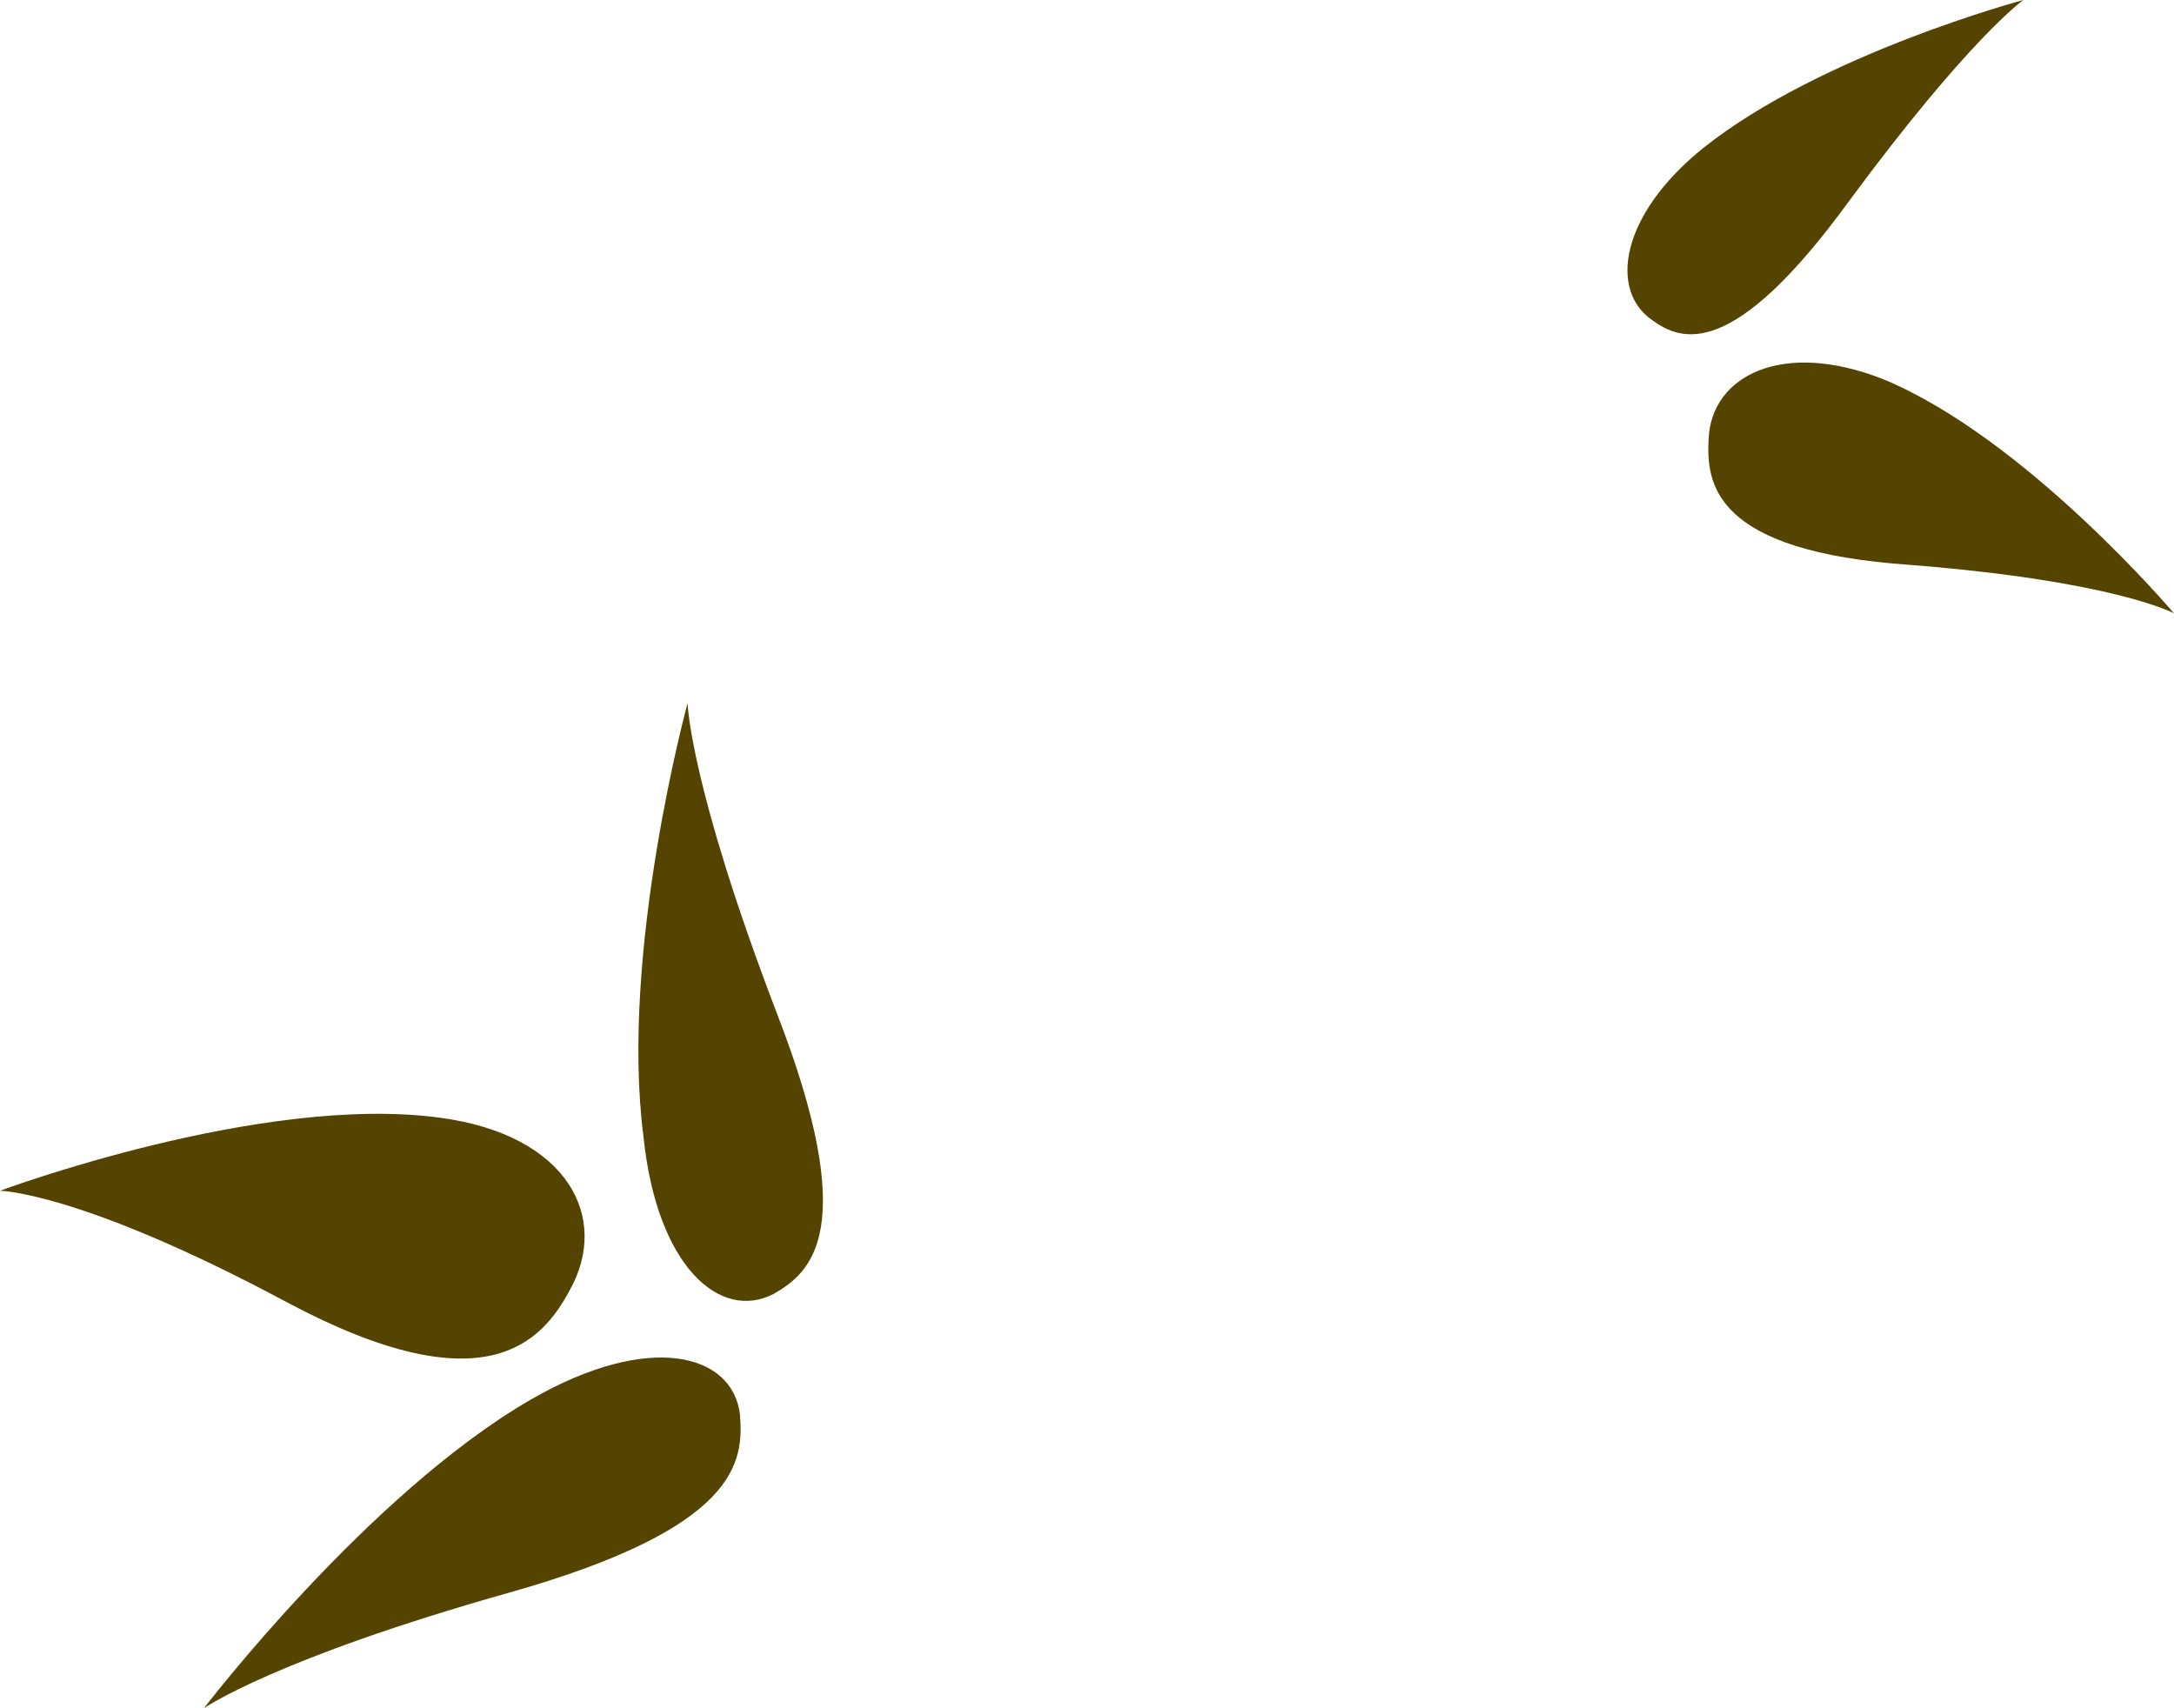 <svg version="1.1" id="图层_1" x="0px" y="0px" width="143.618px" height="112.841px" viewBox="0 0 143.618 112.841" enable-background="new 0 0 143.618 112.841" xml:space="preserve" xmlns="http://www.w3.org/2000/svg" xmlns:xlink="http://www.w3.org/1999/xlink" xmlns:xml="http://www.w3.org/XML/1998/namespace">
  <g>
    <path fill="#554300" d="M35.073,92.449c-10.76,6.215-21.603,20.393-21.603,20.393s4.679-3.271,20.184-7.641
		c15.193-4.295,15.471-8.664,15.229-11.751C48.417,89.423,42.928,87.922,35.073,92.449z" class="color c1"/>
    <path fill="#554300" d="M51.114,85.469c2.473-1.419,5.781-4.197,0.189-18.582c-5.741-15.012-5.881-20.44-5.881-20.44
		s-4.502,16.468-2.909,28.666C43.401,83.672,47.58,87.306,51.114,85.469z" class="color c1"/>
    <path fill="#554300" d="M37.646,85.213c2.665-4.774-0.13-10.23-8.512-11.37C17.322,72.2,0,78.66,0,78.66s5.309,0.054,18.977,7.377
		C32.062,93.003,35.816,88.63,37.646,85.213z" class="color c1"/>
    <path fill="#554300" d="M109.146,21.146c1.955,1.422,5.33,2.666,12.973-7.818C130.114,2.488,133.669,0,133.669,0
		s-13.328,3.554-21.148,9.774C107.013,14.216,106.302,19.192,109.146,21.146z" class="color c1"/>
    <path fill="#554300" d="M112.878,28.965c-0.178,3.021,0.355,7.464,13.326,8.352c13.506,1.066,17.414,3.199,17.414,3.199
		s-9.771-11.551-19.191-15.46C117.675,22.39,113.054,24.878,112.878,28.965z" class="color c1"/>
  </g>
</svg>